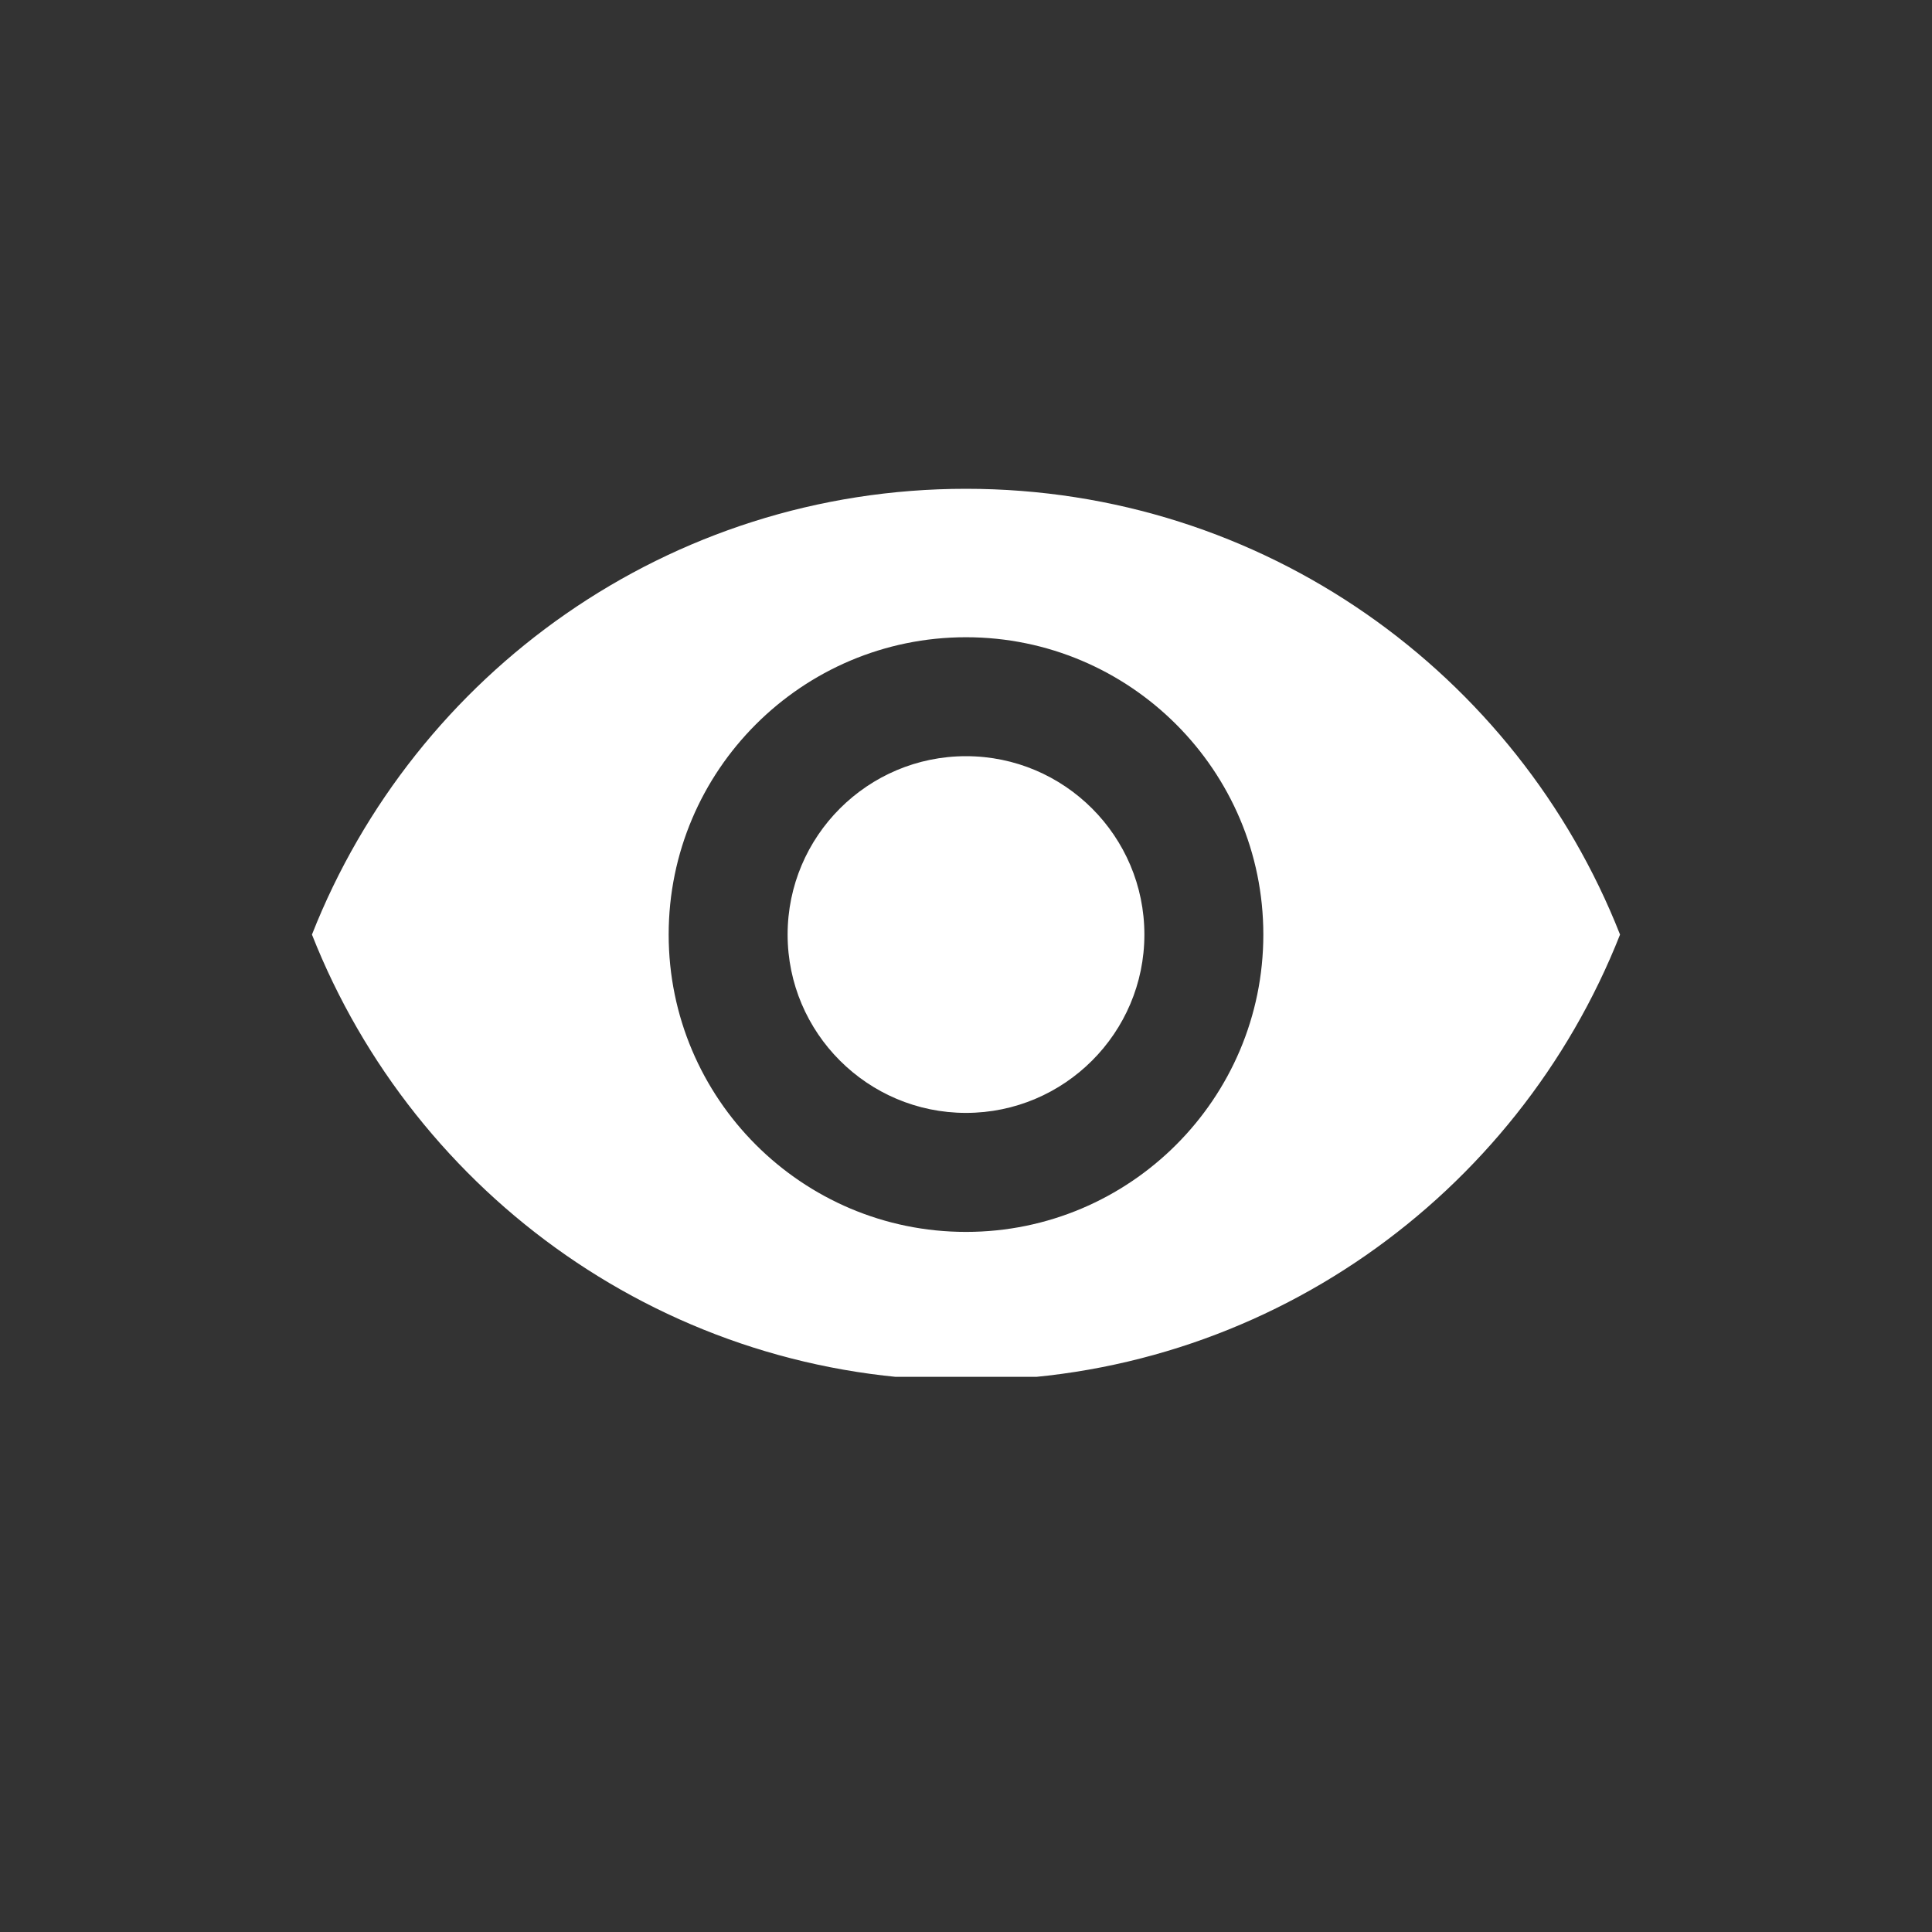 <svg xmlns="http://www.w3.org/2000/svg" xmlns:xlink="http://www.w3.org/1999/xlink" width="40" zoomAndPan="magnify" viewBox="0 0 30 30" height="40" preserveAspectRatio="xMidYMid meet" version="1.0"><rect x="0" y="0" width="30" height="30" fill="#333333" stroke="none"/><defs><clipPath id="1914dbe7b0"><path d="M 4.84 7.59 L 25.16 7.59 L 25.16 21.379 L 4.84 21.379 Z M 4.84 7.59 " clip-rule="nonzero"/></clipPath></defs><g clip-path="url(#1914dbe7b0)"><path fill="#ffffff" d="M 15 7.59 C 10.383 7.59 6.441 10.457 4.844 14.512 C 6.441 18.562 10.383 21.434 15 21.434 C 19.617 21.434 23.559 18.562 25.156 14.512 C 23.559 10.457 19.621 7.59 15 7.59 Z M 15 19.129 C 12.453 19.129 10.383 17.059 10.383 14.512 C 10.383 11.965 12.453 9.895 15 9.895 C 17.547 9.895 19.617 11.965 19.617 14.512 C 19.617 17.059 17.547 19.129 15 19.129 Z M 15 11.742 C 13.473 11.742 12.23 12.984 12.23 14.512 C 12.23 16.039 13.473 17.281 15 17.281 C 16.527 17.281 17.77 16.039 17.77 14.512 C 17.77 12.984 16.527 11.742 15 11.742 Z M 15 11.742 " fill-opacity="1" fill-rule="nonzero"/></g></svg>